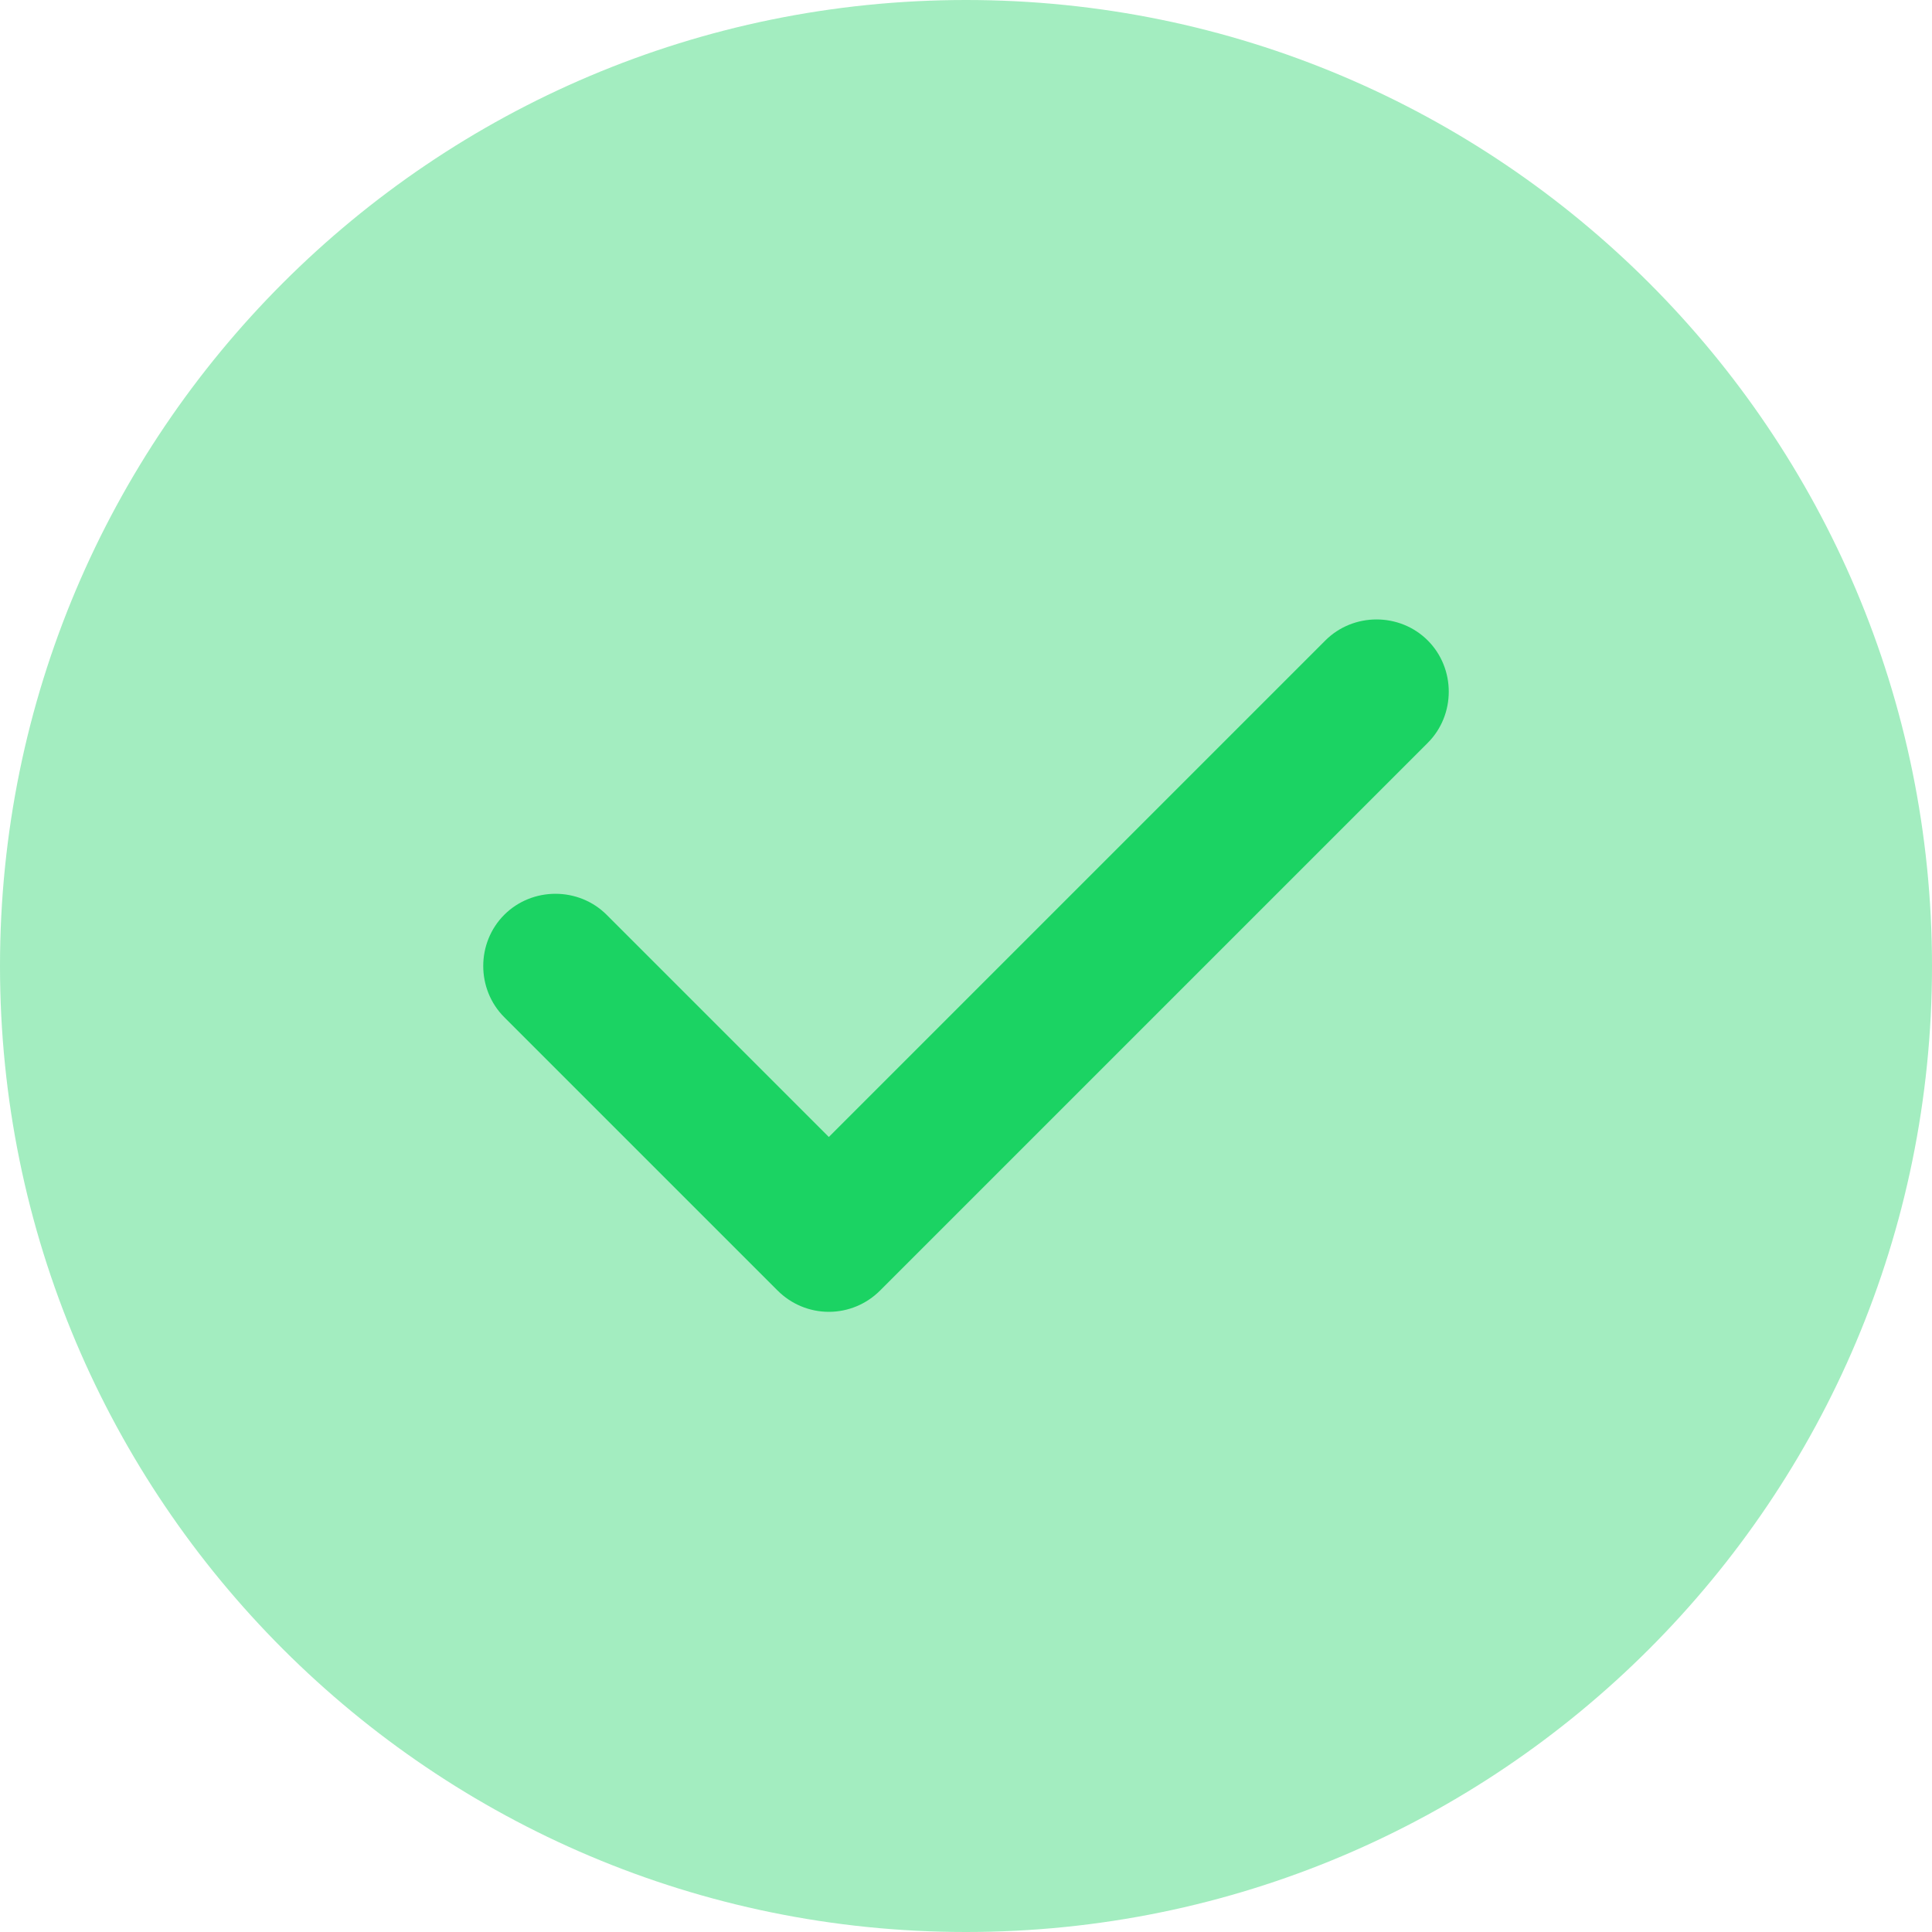 <svg width="20" height="20" viewBox="0 0 20 20" fill="none"
                                xmlns="http://www.w3.org/2000/svg">
                                <path opacity="0.4"
                                    d="M10 20C15.523 20 20 15.523 20 10C20 4.477 15.523 0 10 0C4.477 0 0 4.477 0 10C0 15.523 4.477 20 10 20Z"
                                    fill="#1BD363" />
                                <path
                                    d="M8.58 13.58C8.38 13.58 8.19 13.5 8.05 13.36L5.22 10.53C4.93 10.24 4.93 9.76 5.22 9.47C5.51 9.18 5.99 9.18 6.28 9.47L8.58 11.77L13.72 6.63C14.01 6.34 14.49 6.34 14.78 6.63C15.07 6.92 15.07 7.4 14.78 7.69L9.11 13.36C8.97 13.5 8.78 13.58 8.58 13.58Z"
                                    fill="#1BD363" />
                            </svg>